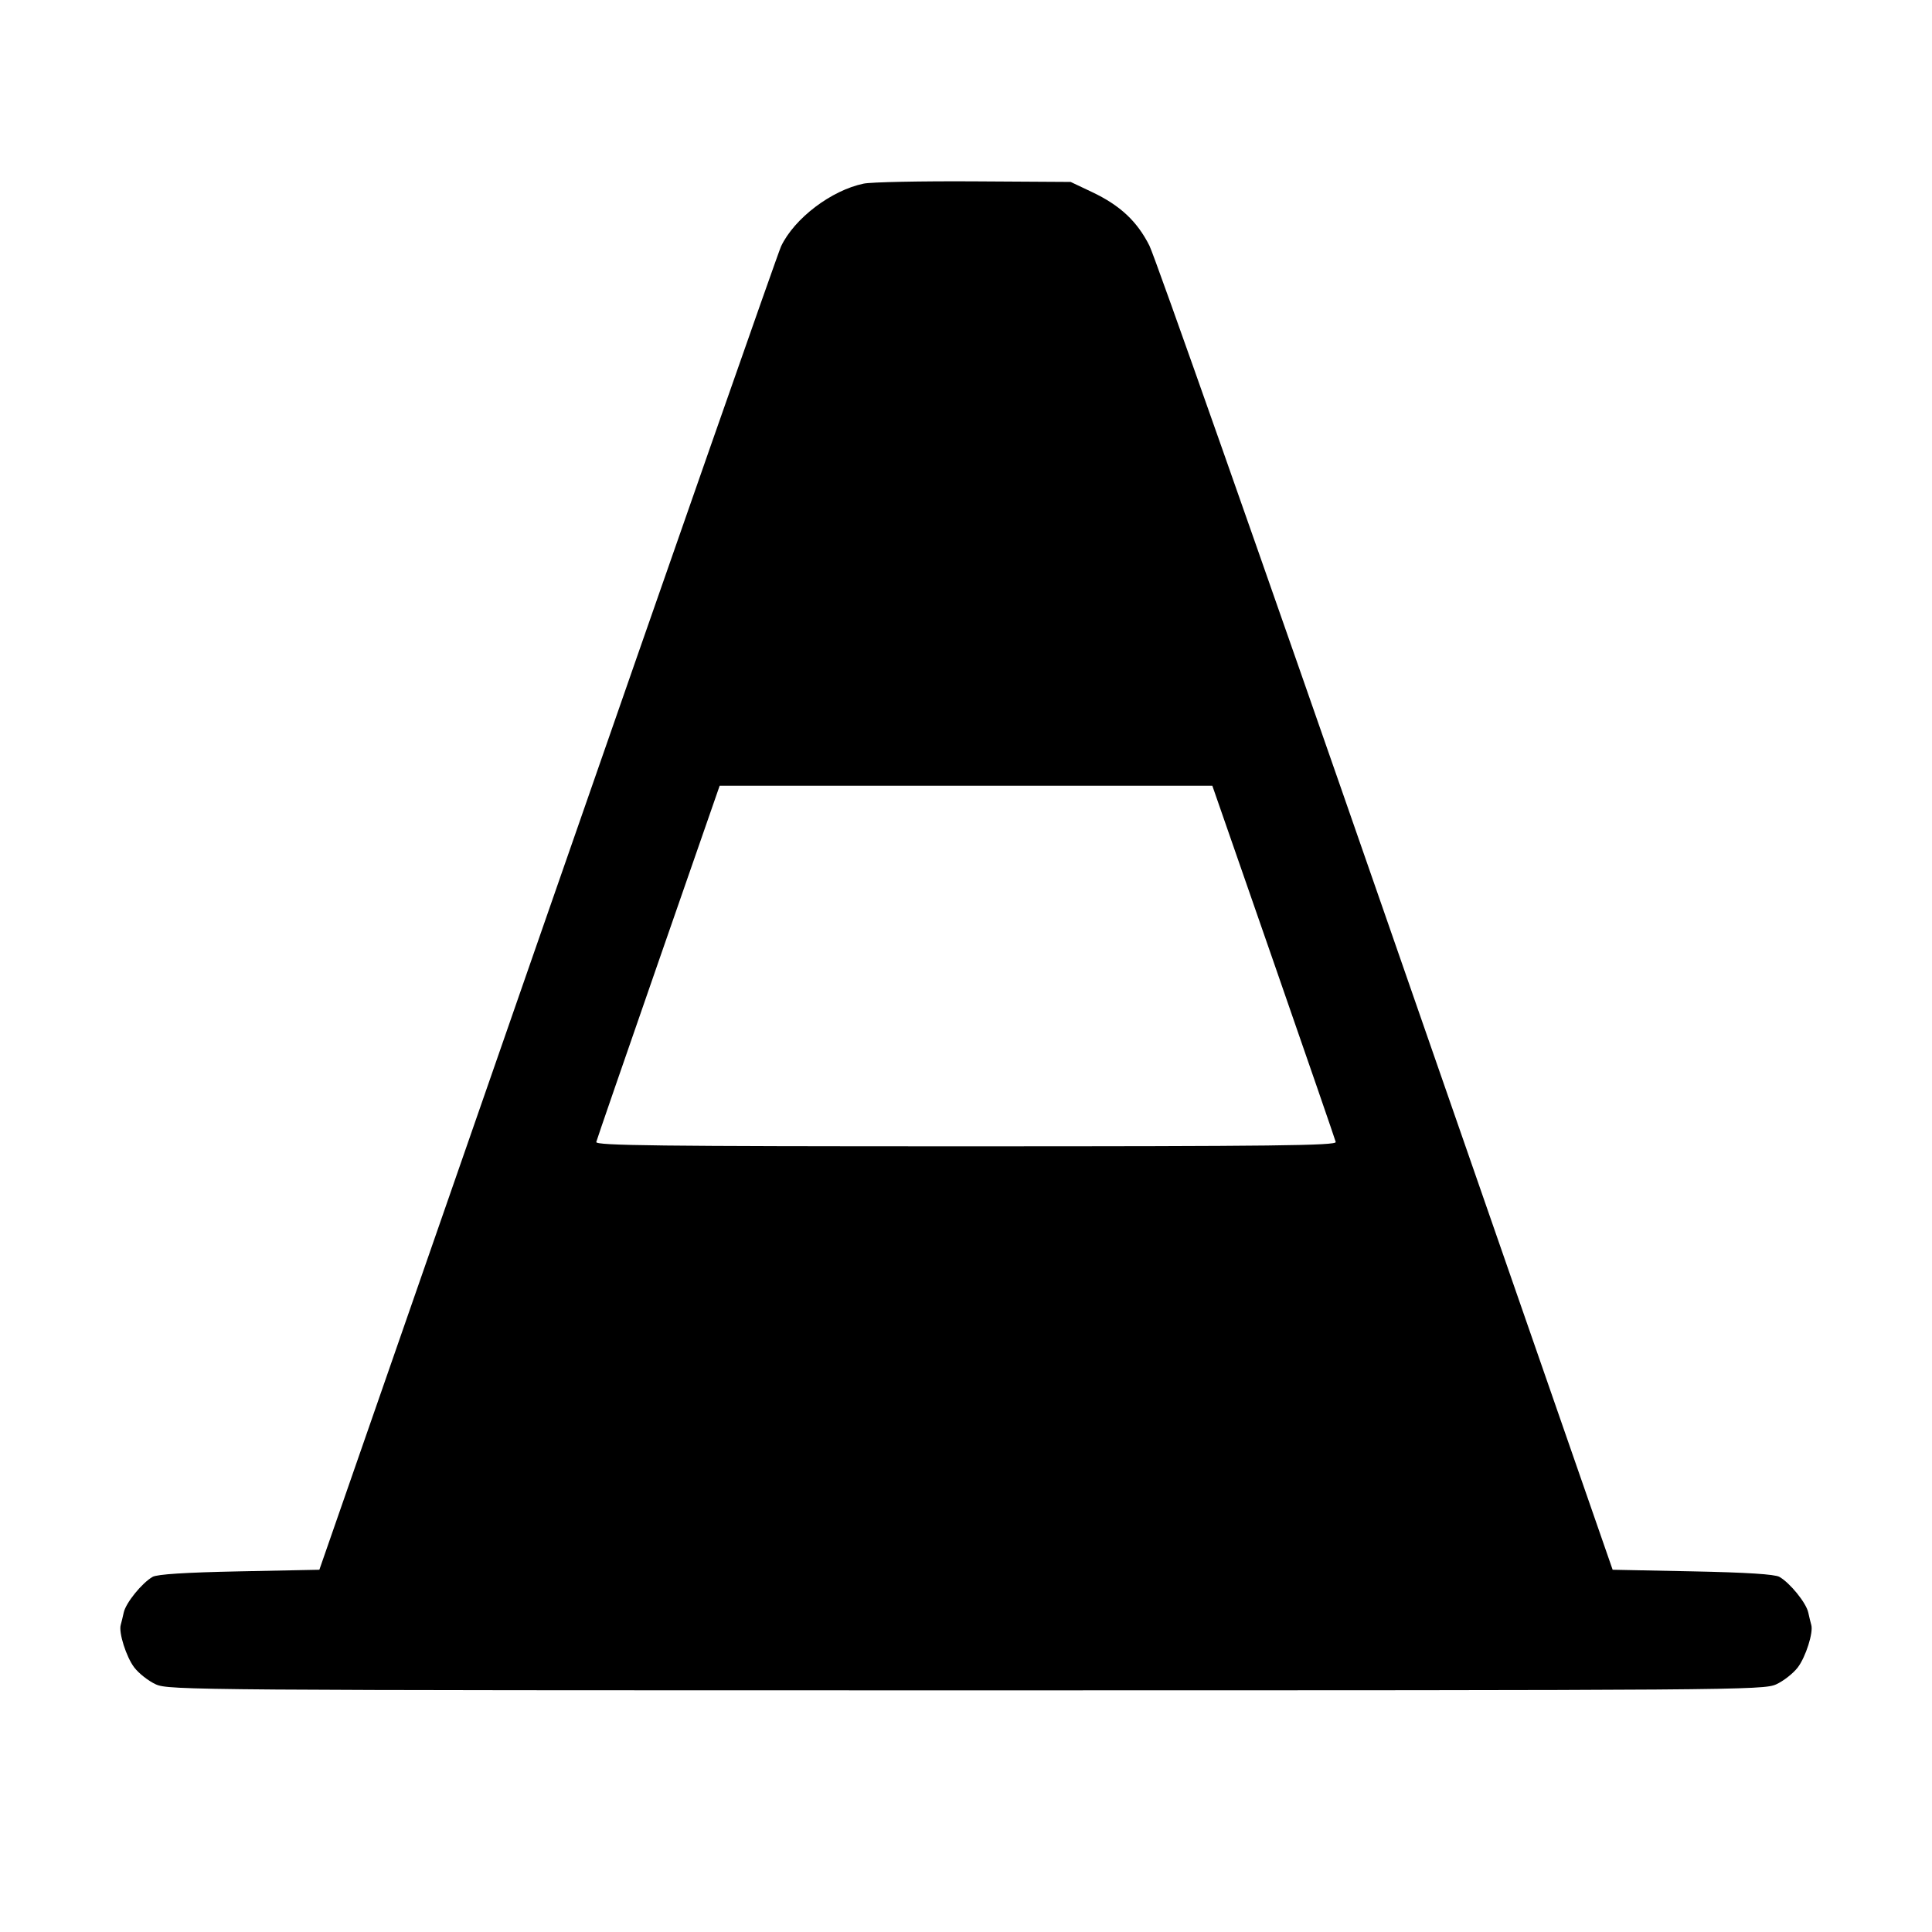<svg fill="currentColor" viewBox="0 0 256 256" xmlns="http://www.w3.org/2000/svg"><path d="M114.446 24.330 C 110.156 25.214,105.254 28.934,103.495 32.641 C 103.111 33.451,89.188 73.238,72.557 121.057 L 42.317 208.000 31.719 208.213 C 24.560 208.357,20.827 208.595,20.219 208.944 C 18.803 209.755,16.678 212.379,16.397 213.661 C 16.257 214.302,16.077 215.043,15.998 215.307 C 15.698 216.307,16.731 219.559,17.788 220.945 C 18.393 221.737,19.678 222.745,20.644 223.184 C 22.344 223.956,25.774 223.981,128.000 223.981 C 230.226 223.981,233.656 223.956,235.356 223.184 C 236.322 222.745,237.607 221.737,238.212 220.945 C 239.269 219.559,240.302 216.307,240.002 215.307 C 239.923 215.043,239.743 214.302,239.603 213.661 C 239.322 212.379,237.197 209.755,235.781 208.944 C 235.173 208.595,231.440 208.357,224.281 208.213 L 213.683 208.000 183.663 121.600 C 167.152 74.080,153.039 34.006,152.302 32.548 C 150.665 29.308,148.417 27.210,144.693 25.446 L 141.867 24.107 129.067 24.030 C 122.027 23.989,115.447 24.123,114.446 24.330 M168.747 127.430 C 173.205 140.254,176.915 151.005,176.991 151.320 C 177.106 151.797,168.899 151.893,128.000 151.893 C 87.101 151.893,78.894 151.797,79.009 151.320 C 79.085 151.005,82.795 140.254,87.253 127.430 L 95.360 104.112 128.000 104.112 L 160.640 104.112 168.747 127.430 " stroke="none" fill-rule="evenodd"></path></svg>